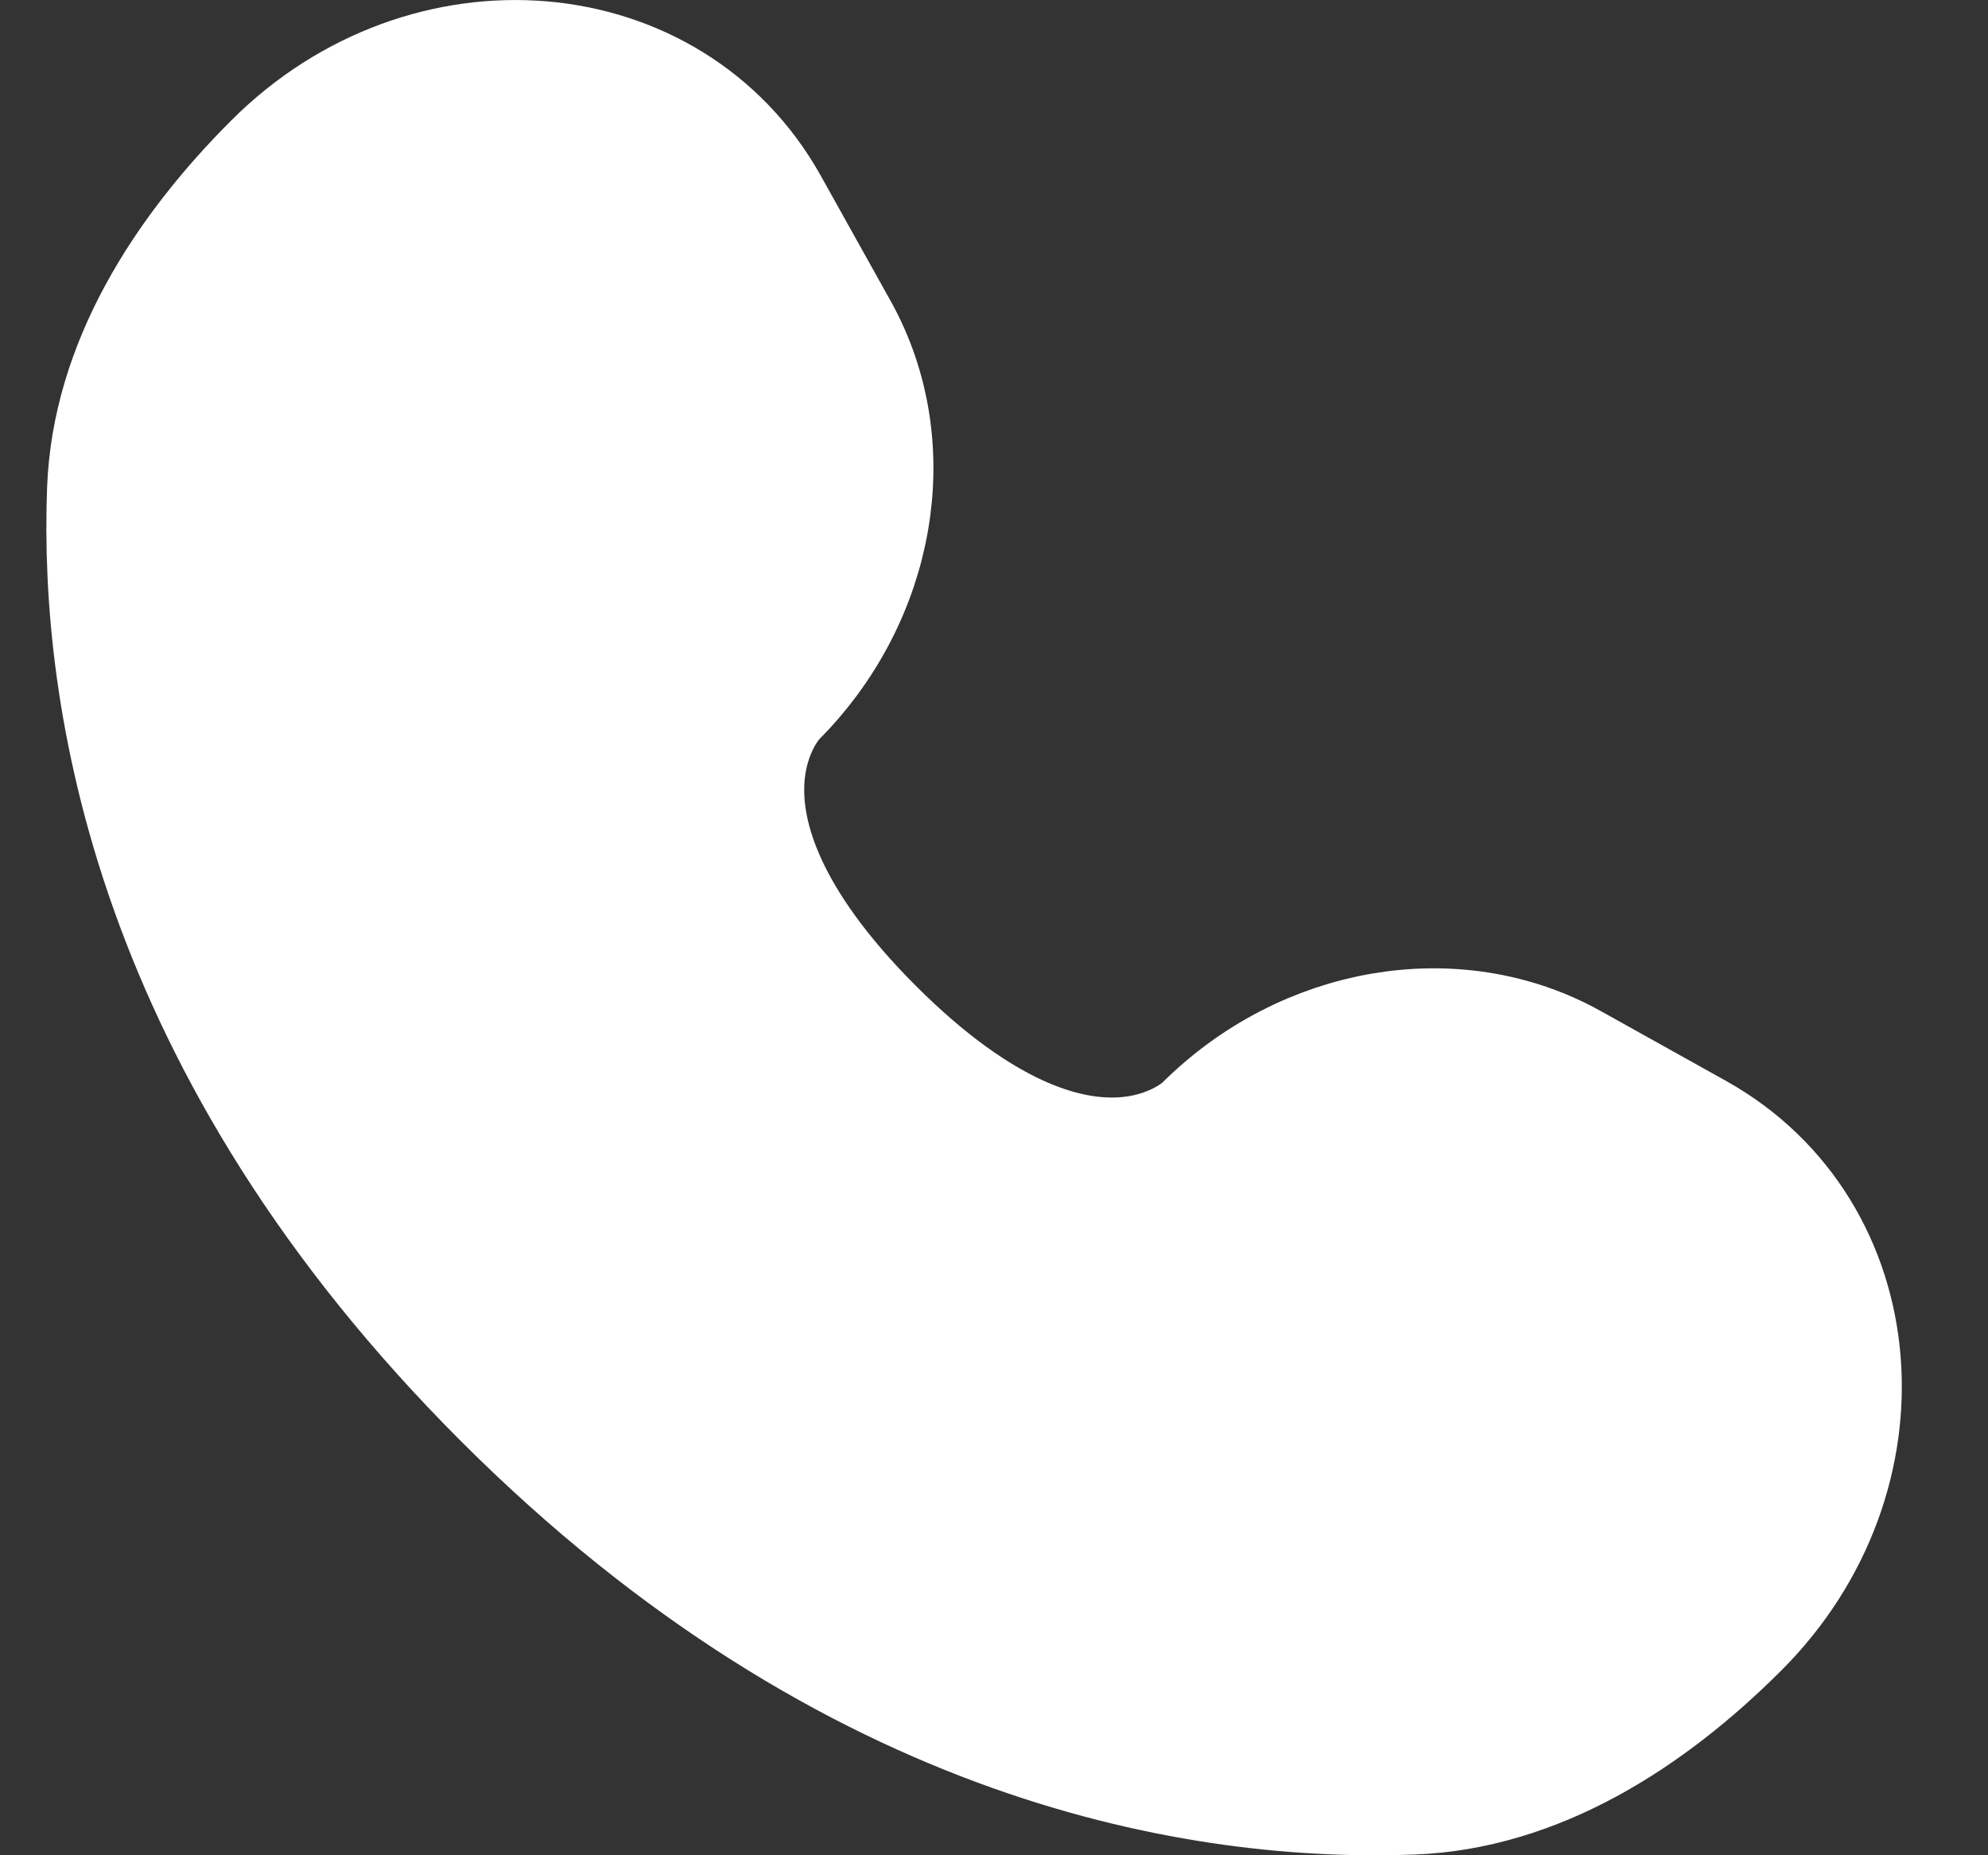 <svg width="15" height="14" viewBox="0 0 15 14" fill="white" xmlns="http://www.w3.org/2000/svg">
<rect x="0" y="0" width="15" height="14" fill="#333333" stroke="none"/>
<path d="M5.756 1.569L6.283 2.514C6.759 3.367 6.568 4.486 5.818 5.235C5.818 5.235 5.818 5.235 5.818 5.235C5.818 5.235 4.909 6.144 6.557 7.793C8.205 9.44 9.114 8.533 9.115 8.532C9.115 8.532 9.115 8.532 9.115 8.532C9.864 7.782 10.983 7.591 11.836 8.067L12.781 8.594C14.068 9.313 14.22 11.119 13.088 12.251C12.408 12.931 11.575 13.46 10.654 13.495C9.104 13.553 6.471 13.161 3.83 10.52C1.189 7.879 0.797 5.246 0.855 3.696C0.89 2.775 1.419 1.942 2.099 1.262C3.231 0.13 5.037 0.282 5.756 1.569Z" stroke="white" stroke-linecap="round"/>
</svg>
